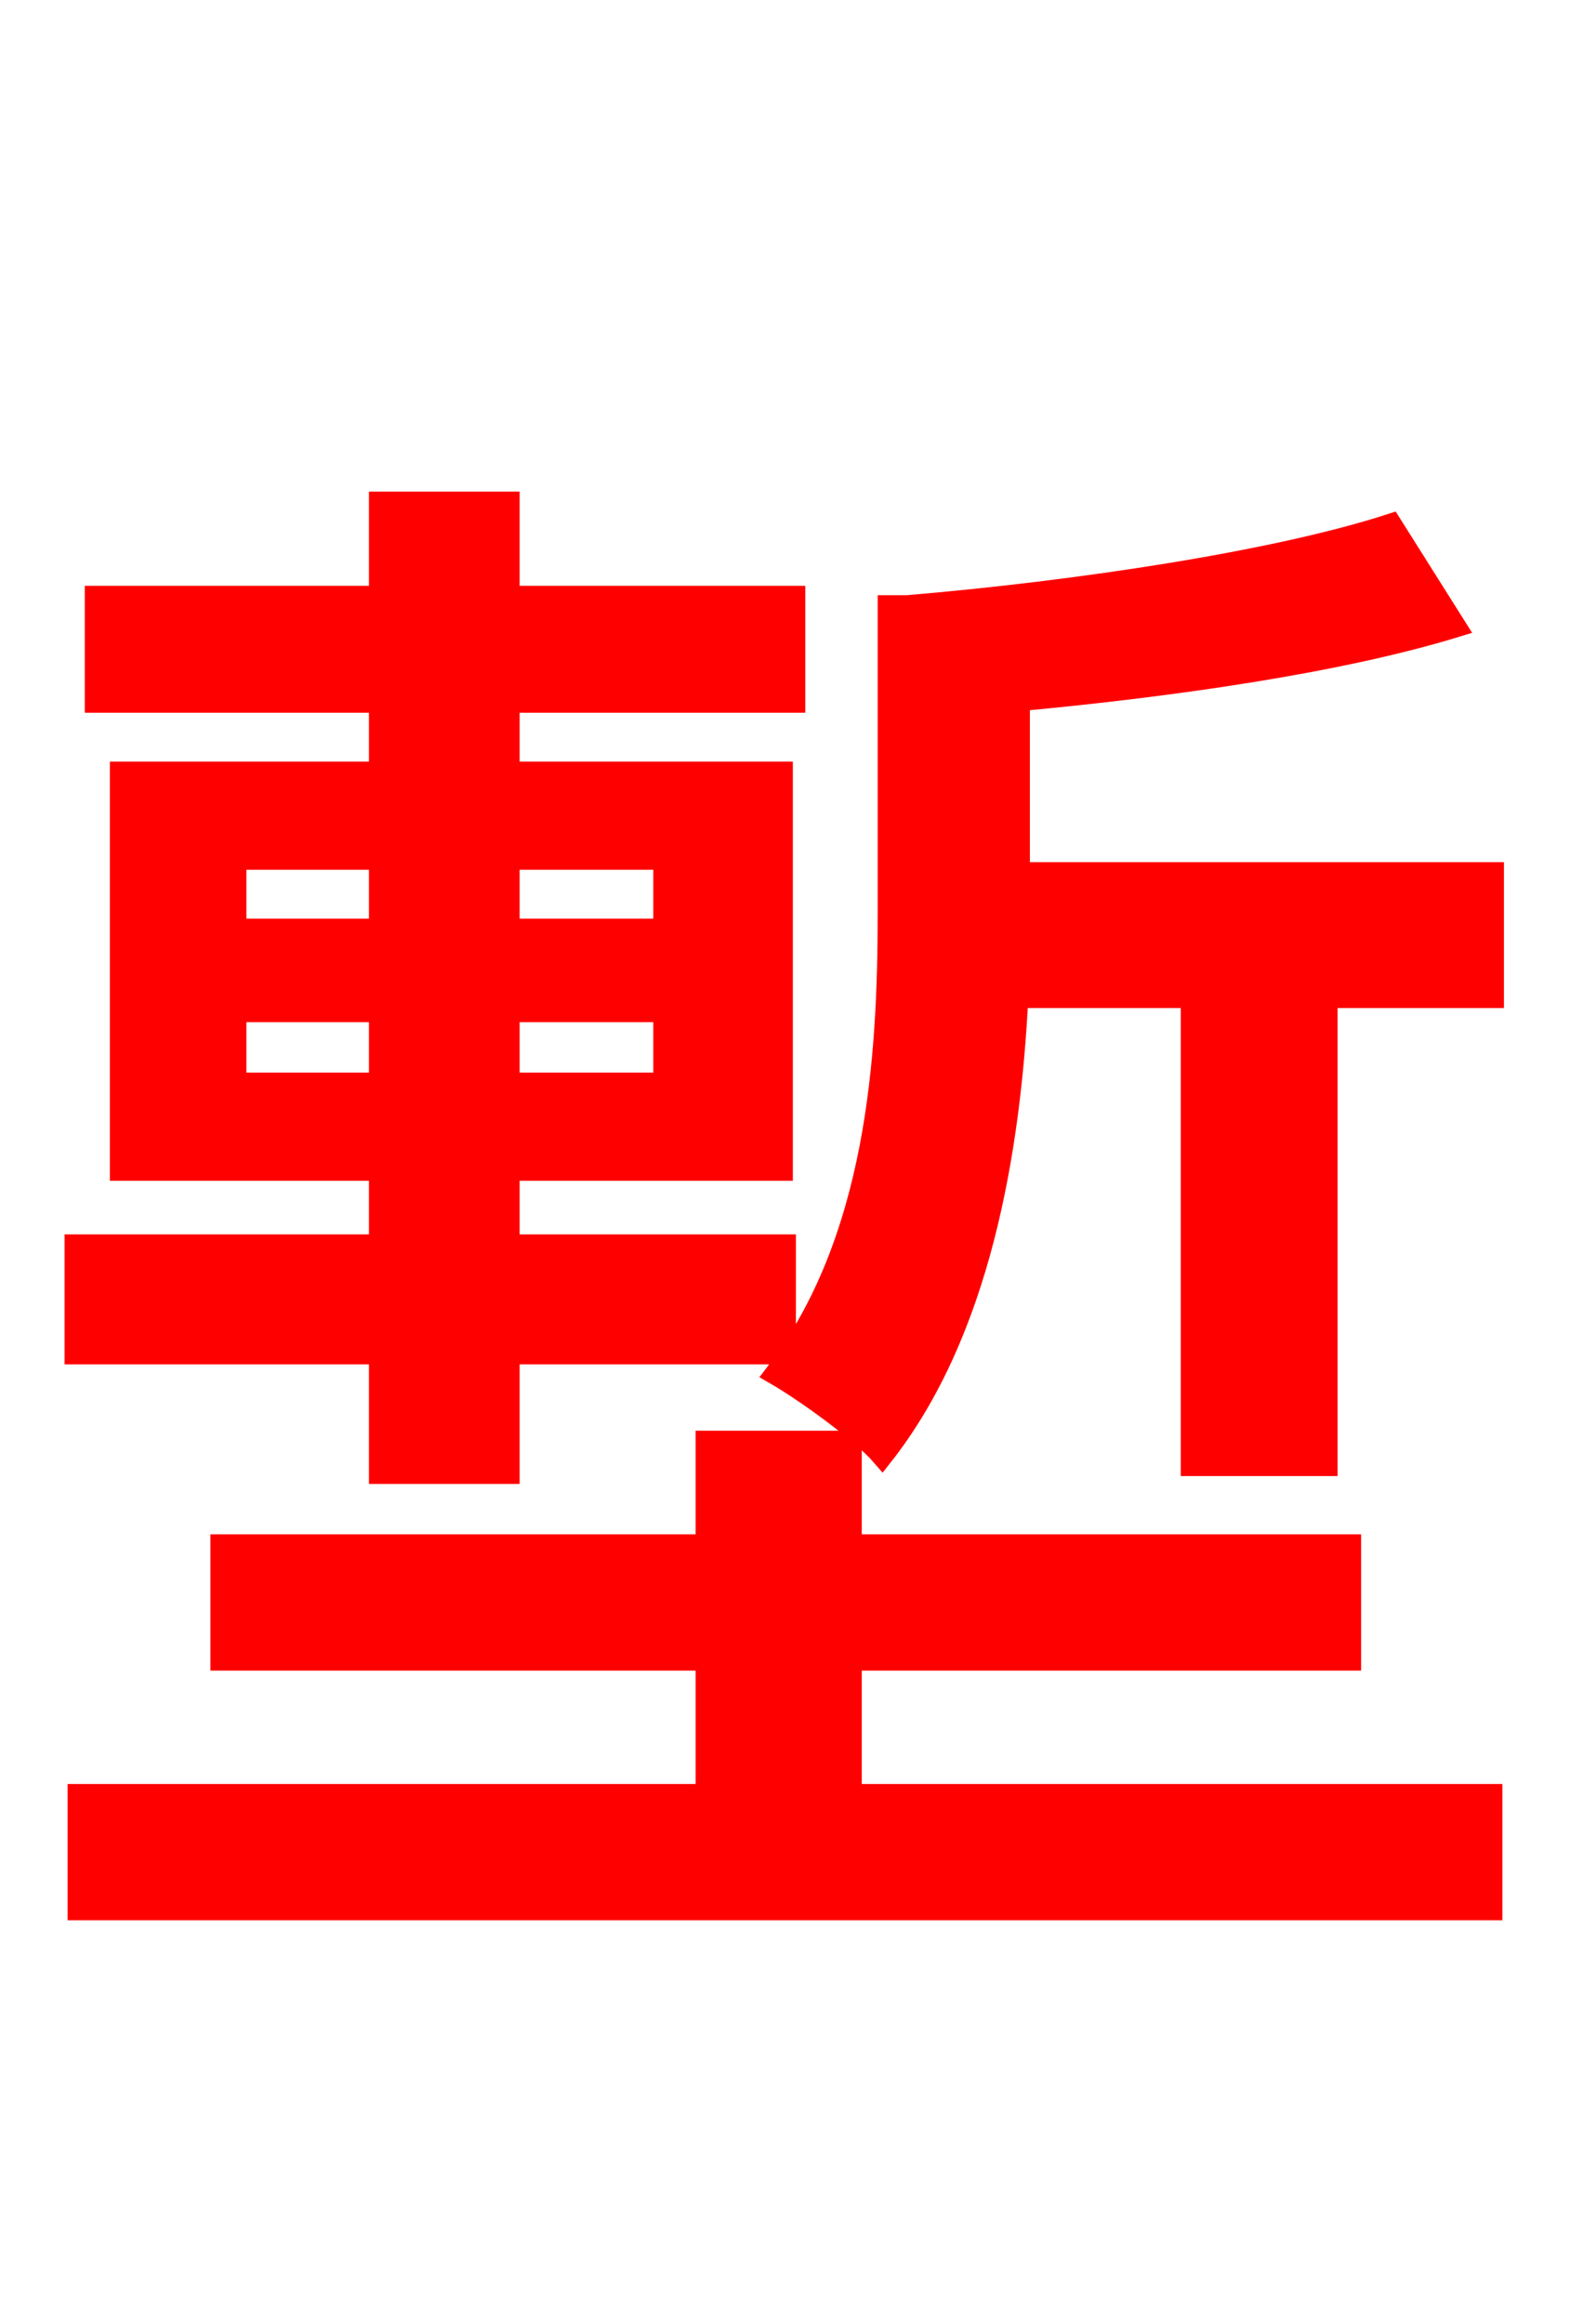 <svg xmlns="http://www.w3.org/2000/svg" xmlns:xlink="http://www.w3.org/1999/xlink" width="72" height="106.56"><path fill="red" stroke="red" d="M10.80 49.68L10.80 46.37L17.42 46.37L17.42 49.68ZM10.80 39.38L17.42 39.38L17.42 42.62L10.80 42.62ZM30.46 39.38L30.46 42.62L23.33 42.62L23.33 39.38ZM30.46 49.68L23.33 49.68L23.33 46.37L30.46 46.37ZM17.42 67.54L23.33 67.54L23.33 62.06L36.00 62.06L36.00 57.10L23.33 57.10L23.33 53.64L35.86 53.64L35.86 35.42L23.33 35.42L23.33 32.18L36.43 32.18L36.43 27.36L23.33 27.36L23.33 23.04L17.42 23.04L17.42 27.36L4.39 27.36L4.39 32.18L17.42 32.18L17.42 35.42L5.54 35.42L5.54 53.64L17.42 53.64L17.42 57.10L3.46 57.10L3.46 62.06L17.42 62.06ZM39.02 76.10L61.92 76.10L61.92 70.85L39.02 70.85L39.02 66.10L32.40 66.10L32.40 70.85L10.15 70.85L10.15 76.10L32.40 76.10L32.40 82.30L3.60 82.30L3.60 87.55L68.40 87.55L68.40 82.30L39.02 82.30ZM46.73 40.03L46.73 32.11C53.71 31.46 61.34 30.38 66.74 28.73L63.79 24.05C58.46 25.78 49.32 27.14 41.62 27.79L40.75 27.79L40.75 41.90C40.75 48.46 40.25 56.88 35.57 63.00C36.94 63.79 39.53 65.66 40.46 66.74C44.93 61.06 46.30 52.78 46.66 45.72L54.65 45.72L54.65 67.18L60.84 67.18L60.84 45.72L68.47 45.72L68.47 40.03Z"/></svg>
